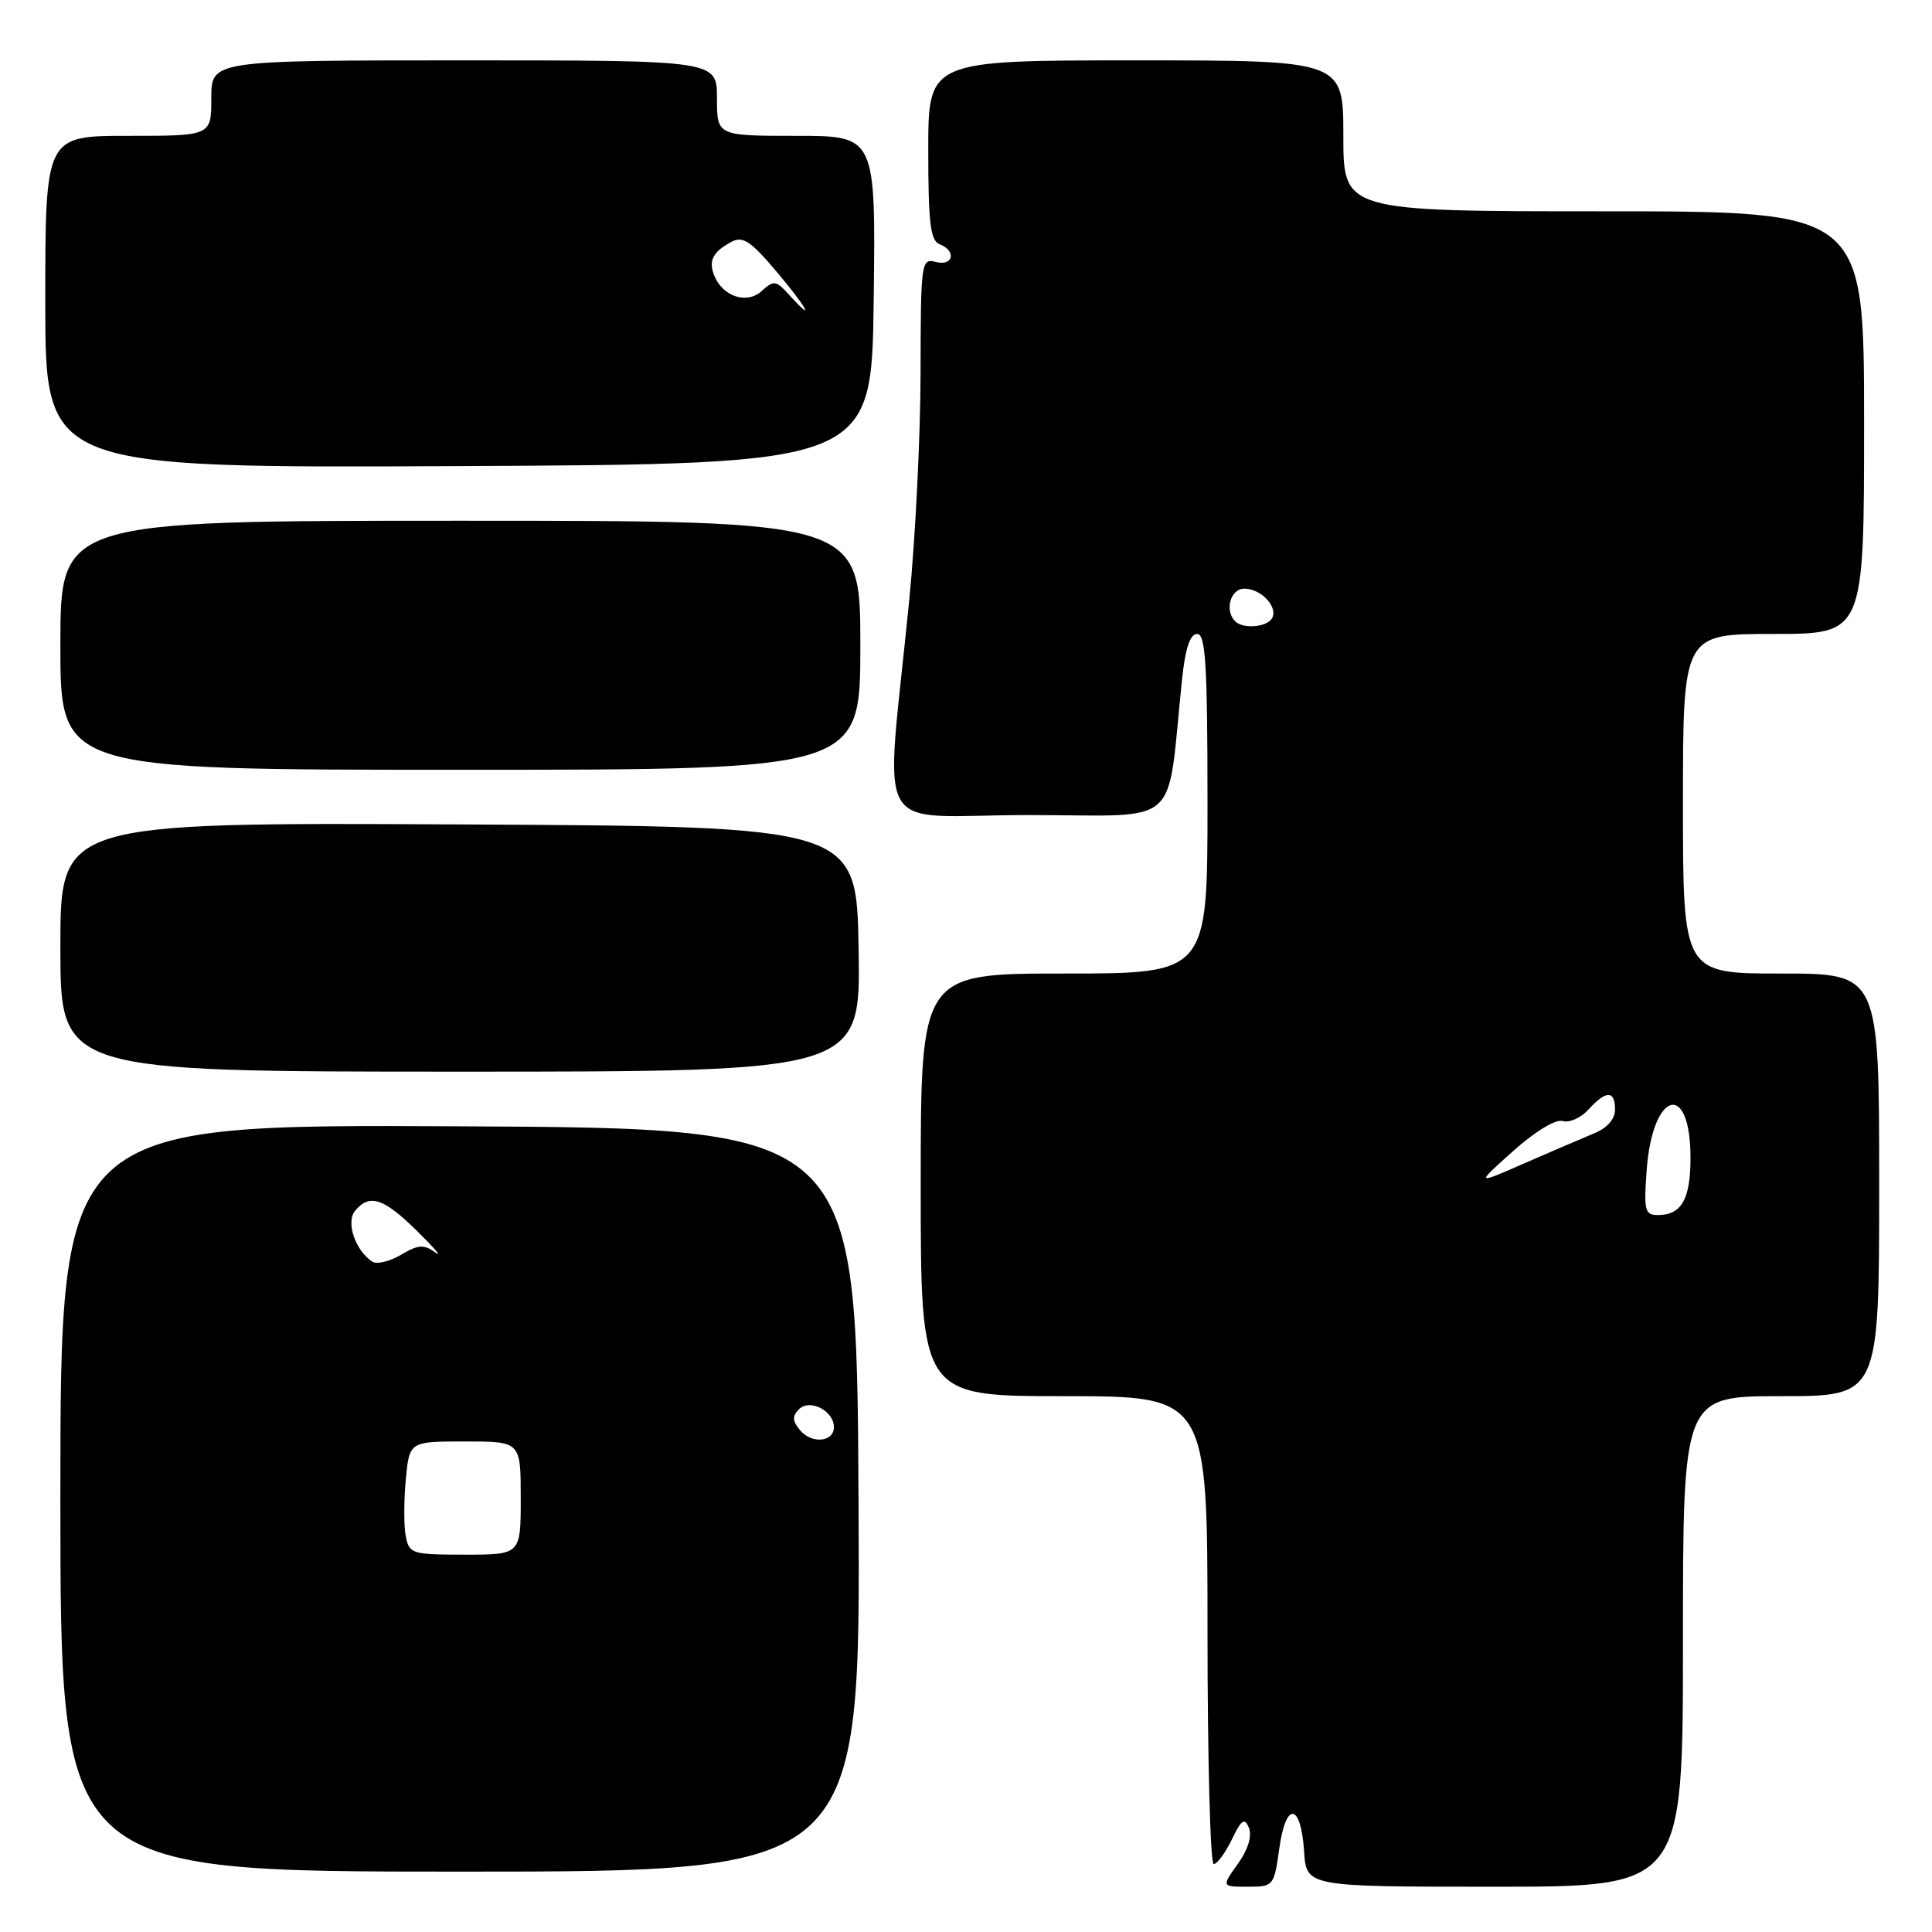 <?xml version="1.0" encoding="UTF-8" standalone="no"?>
<!DOCTYPE svg PUBLIC "-//W3C//DTD SVG 1.1//EN" "http://www.w3.org/Graphics/SVG/1.1/DTD/svg11.dtd" >
<svg xmlns="http://www.w3.org/2000/svg" xmlns:xlink="http://www.w3.org/1999/xlink" version="1.1" viewBox="0 0 256 256">
 <g >
 <path fill="currentColor"
d=" M 169.51 244.95 C 170.38 238.64 172.38 238.87 172.80 245.33 C 173.11 250.00 173.11 250.00 198.05 250.00 C 223.00 250.00 223.00 250.00 223.00 217.50 C 223.00 185.00 223.00 185.00 236.00 185.00 C 249.00 185.00 249.00 185.00 249.00 157.00 C 249.00 129.00 249.00 129.00 236.00 129.00 C 223.00 129.00 223.00 129.00 223.00 106.50 C 223.00 84.00 223.00 84.00 235.00 84.00 C 247.00 84.00 247.00 84.00 247.00 56.00 C 247.00 28.00 247.00 28.00 212.50 28.00 C 178.00 28.00 178.00 28.00 178.00 18.00 C 178.00 8.00 178.00 8.00 150.50 8.00 C 123.00 8.00 123.00 8.00 123.00 19.89 C 123.00 29.54 123.28 31.89 124.50 32.36 C 126.77 33.23 126.32 35.32 124.00 34.71 C 122.07 34.20 122.00 34.68 121.98 49.34 C 121.97 57.68 121.30 71.25 120.48 79.50 C 117.30 111.84 115.18 108.00 136.23 108.00 C 156.93 108.00 154.52 110.13 156.63 90.00 C 157.06 85.89 157.69 84.00 158.63 84.00 C 159.75 84.00 160.00 88.11 160.00 106.50 C 160.00 129.00 160.00 129.00 141.00 129.00 C 122.00 129.00 122.00 129.00 122.00 157.00 C 122.00 185.00 122.00 185.00 141.00 185.00 C 160.00 185.00 160.00 185.00 160.00 216.00 C 160.00 233.05 160.37 247.00 160.82 247.00 C 161.27 247.00 162.35 245.54 163.22 243.75 C 164.51 241.08 164.92 240.81 165.49 242.21 C 165.92 243.28 165.37 245.08 164.03 246.96 C 161.86 250.00 161.86 250.00 165.34 250.00 C 168.75 250.00 168.82 249.91 169.51 244.95 Z  M 113.76 198.75 C 113.50 149.50 113.50 149.50 60.75 149.24 C 8.00 148.98 8.00 148.98 8.00 198.49 C 8.00 248.00 8.00 248.00 61.01 248.00 C 114.02 248.00 114.02 248.00 113.76 198.75 Z  M 113.77 125.75 C 113.50 109.50 113.50 109.50 60.75 109.24 C 8.00 108.98 8.00 108.98 8.00 125.49 C 8.00 142.00 8.00 142.00 61.02 142.00 C 114.05 142.00 114.05 142.00 113.77 125.75 Z  M 114.00 85.50 C 114.00 69.00 114.00 69.00 61.00 69.00 C 8.00 69.00 8.00 69.00 8.00 85.50 C 8.00 102.00 8.00 102.00 61.00 102.00 C 114.00 102.00 114.00 102.00 114.00 85.50 Z  M 115.77 39.75 C 116.04 18.00 116.04 18.00 105.52 18.00 C 95.00 18.00 95.00 18.00 95.00 13.00 C 95.00 8.00 95.00 8.00 61.50 8.00 C 28.00 8.00 28.00 8.00 28.00 13.00 C 28.00 18.00 28.00 18.00 17.00 18.00 C 6.00 18.00 6.00 18.00 6.00 40.01 C 6.00 62.02 6.00 62.02 60.75 61.76 C 115.50 61.50 115.50 61.50 115.77 39.75 Z  M 218.19 155.08 C 218.95 144.55 224.00 143.11 224.00 153.42 C 224.00 158.91 222.81 161.00 219.68 161.00 C 217.95 161.00 217.80 160.40 218.19 155.08 Z  M 200.50 152.52 C 203.46 149.88 206.15 148.26 207.08 148.54 C 207.95 148.81 209.48 148.12 210.49 147.01 C 212.81 144.45 214.00 144.45 214.00 147.02 C 214.00 148.29 212.97 149.46 211.25 150.17 C 209.74 150.79 205.57 152.58 202.00 154.14 C 195.50 156.99 195.50 156.99 200.50 152.52 Z  M 163.67 82.33 C 162.23 80.90 163.04 78.00 164.88 78.00 C 167.13 78.00 169.43 80.49 168.53 81.96 C 167.81 83.12 164.70 83.36 163.67 82.33 Z  M 53.76 203.53 C 53.50 202.17 53.51 198.79 53.77 196.03 C 54.25 191.00 54.25 191.00 61.63 191.00 C 69.00 191.00 69.00 191.00 69.00 198.50 C 69.00 206.00 69.00 206.00 61.62 206.00 C 54.56 206.00 54.21 205.89 53.76 203.53 Z  M 106.00 189.50 C 104.99 188.28 104.96 187.64 105.87 186.73 C 107.30 185.30 110.50 186.94 110.50 189.10 C 110.50 191.09 107.54 191.36 106.00 189.50 Z  M 49.35 167.19 C 47.08 165.71 45.80 161.95 47.05 160.44 C 48.97 158.13 50.81 158.73 55.29 163.14 C 57.60 165.42 58.68 166.69 57.68 165.96 C 56.16 164.86 55.43 164.91 53.14 166.26 C 51.64 167.15 49.93 167.56 49.35 167.19 Z  M 104.49 38.99 C 102.82 37.15 102.53 37.11 100.92 38.57 C 98.93 40.37 95.71 39.28 94.61 36.44 C 93.87 34.51 94.48 33.35 96.93 32.04 C 98.42 31.24 99.48 31.94 102.93 36.03 C 107.00 40.86 108.15 43.03 104.49 38.99 Z "/>
</g>
</svg>